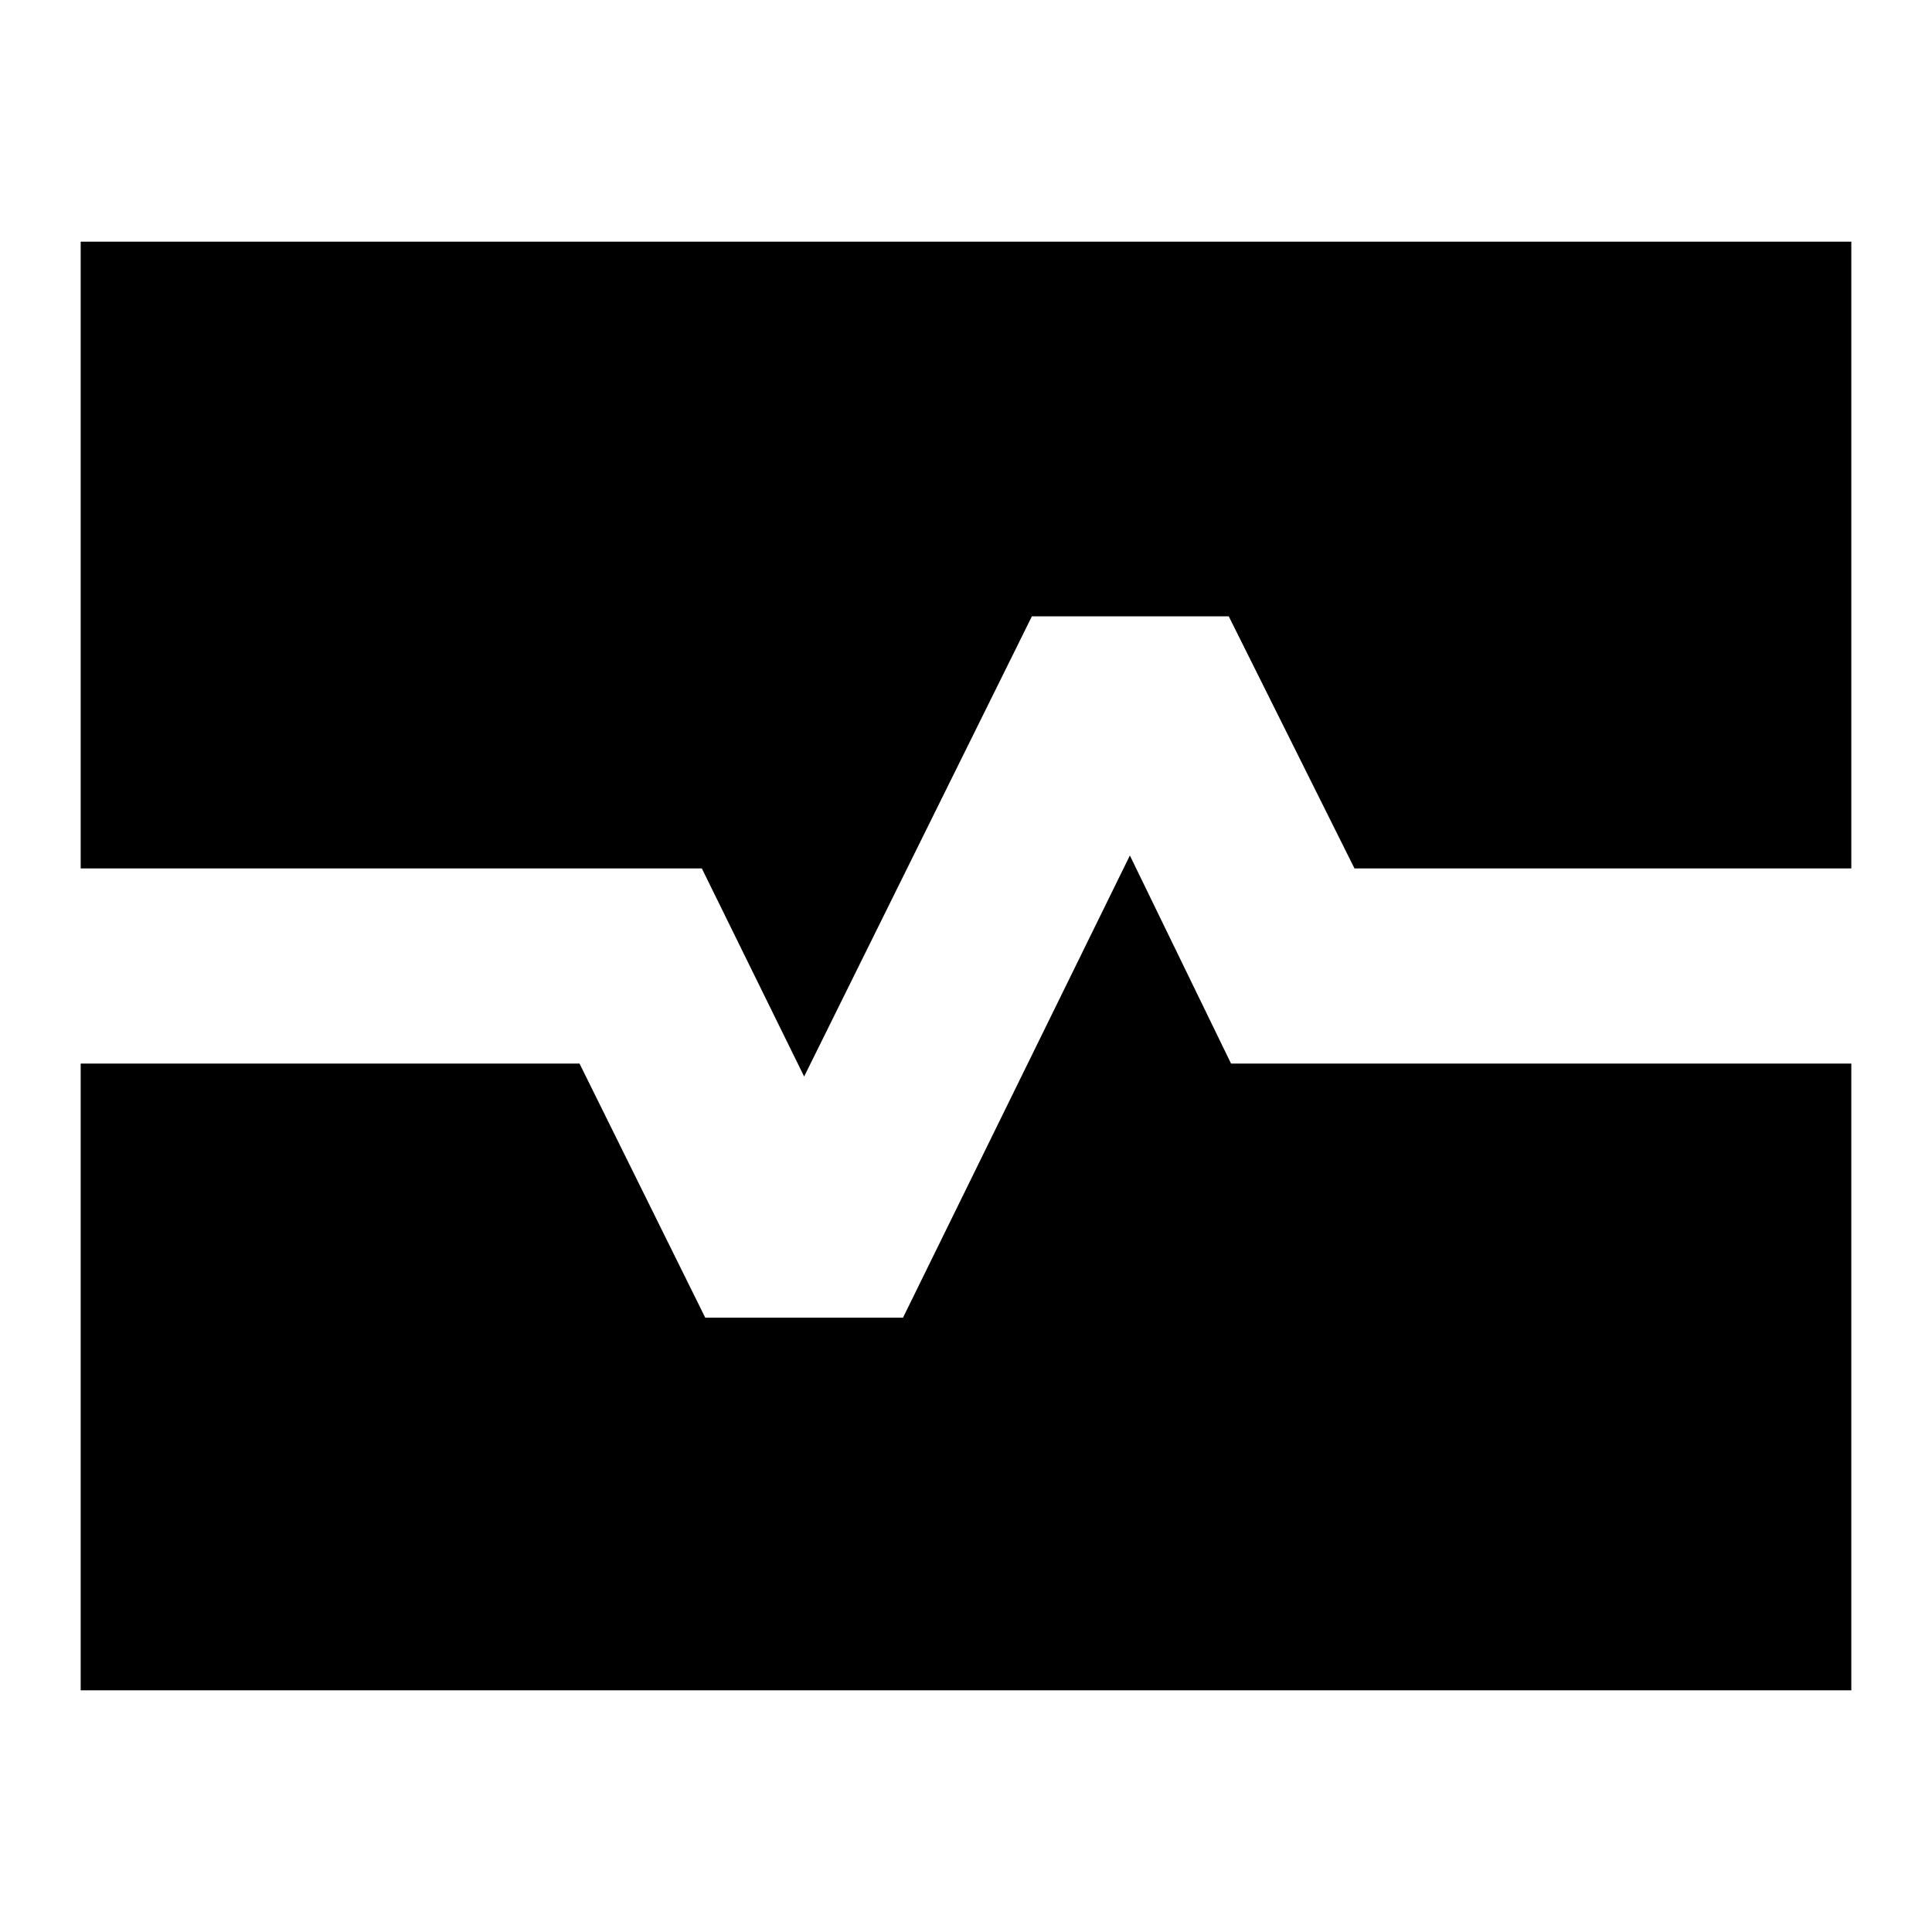 <svg xmlns="http://www.w3.org/2000/svg" height="24" viewBox="0 -960 960 960" width="24"><path d="M40.09-528.48v-311.43h879.82v311.43H673.04l-62.47-125.26h-97.83L399.57-425.09l-50.83-103.39H40.09Zm0 408.39v-311.43h247.87l62.47 126.26h98.27l112.73-229.65 50.27 103.39h308.21v311.43H40.09Z"/></svg>
